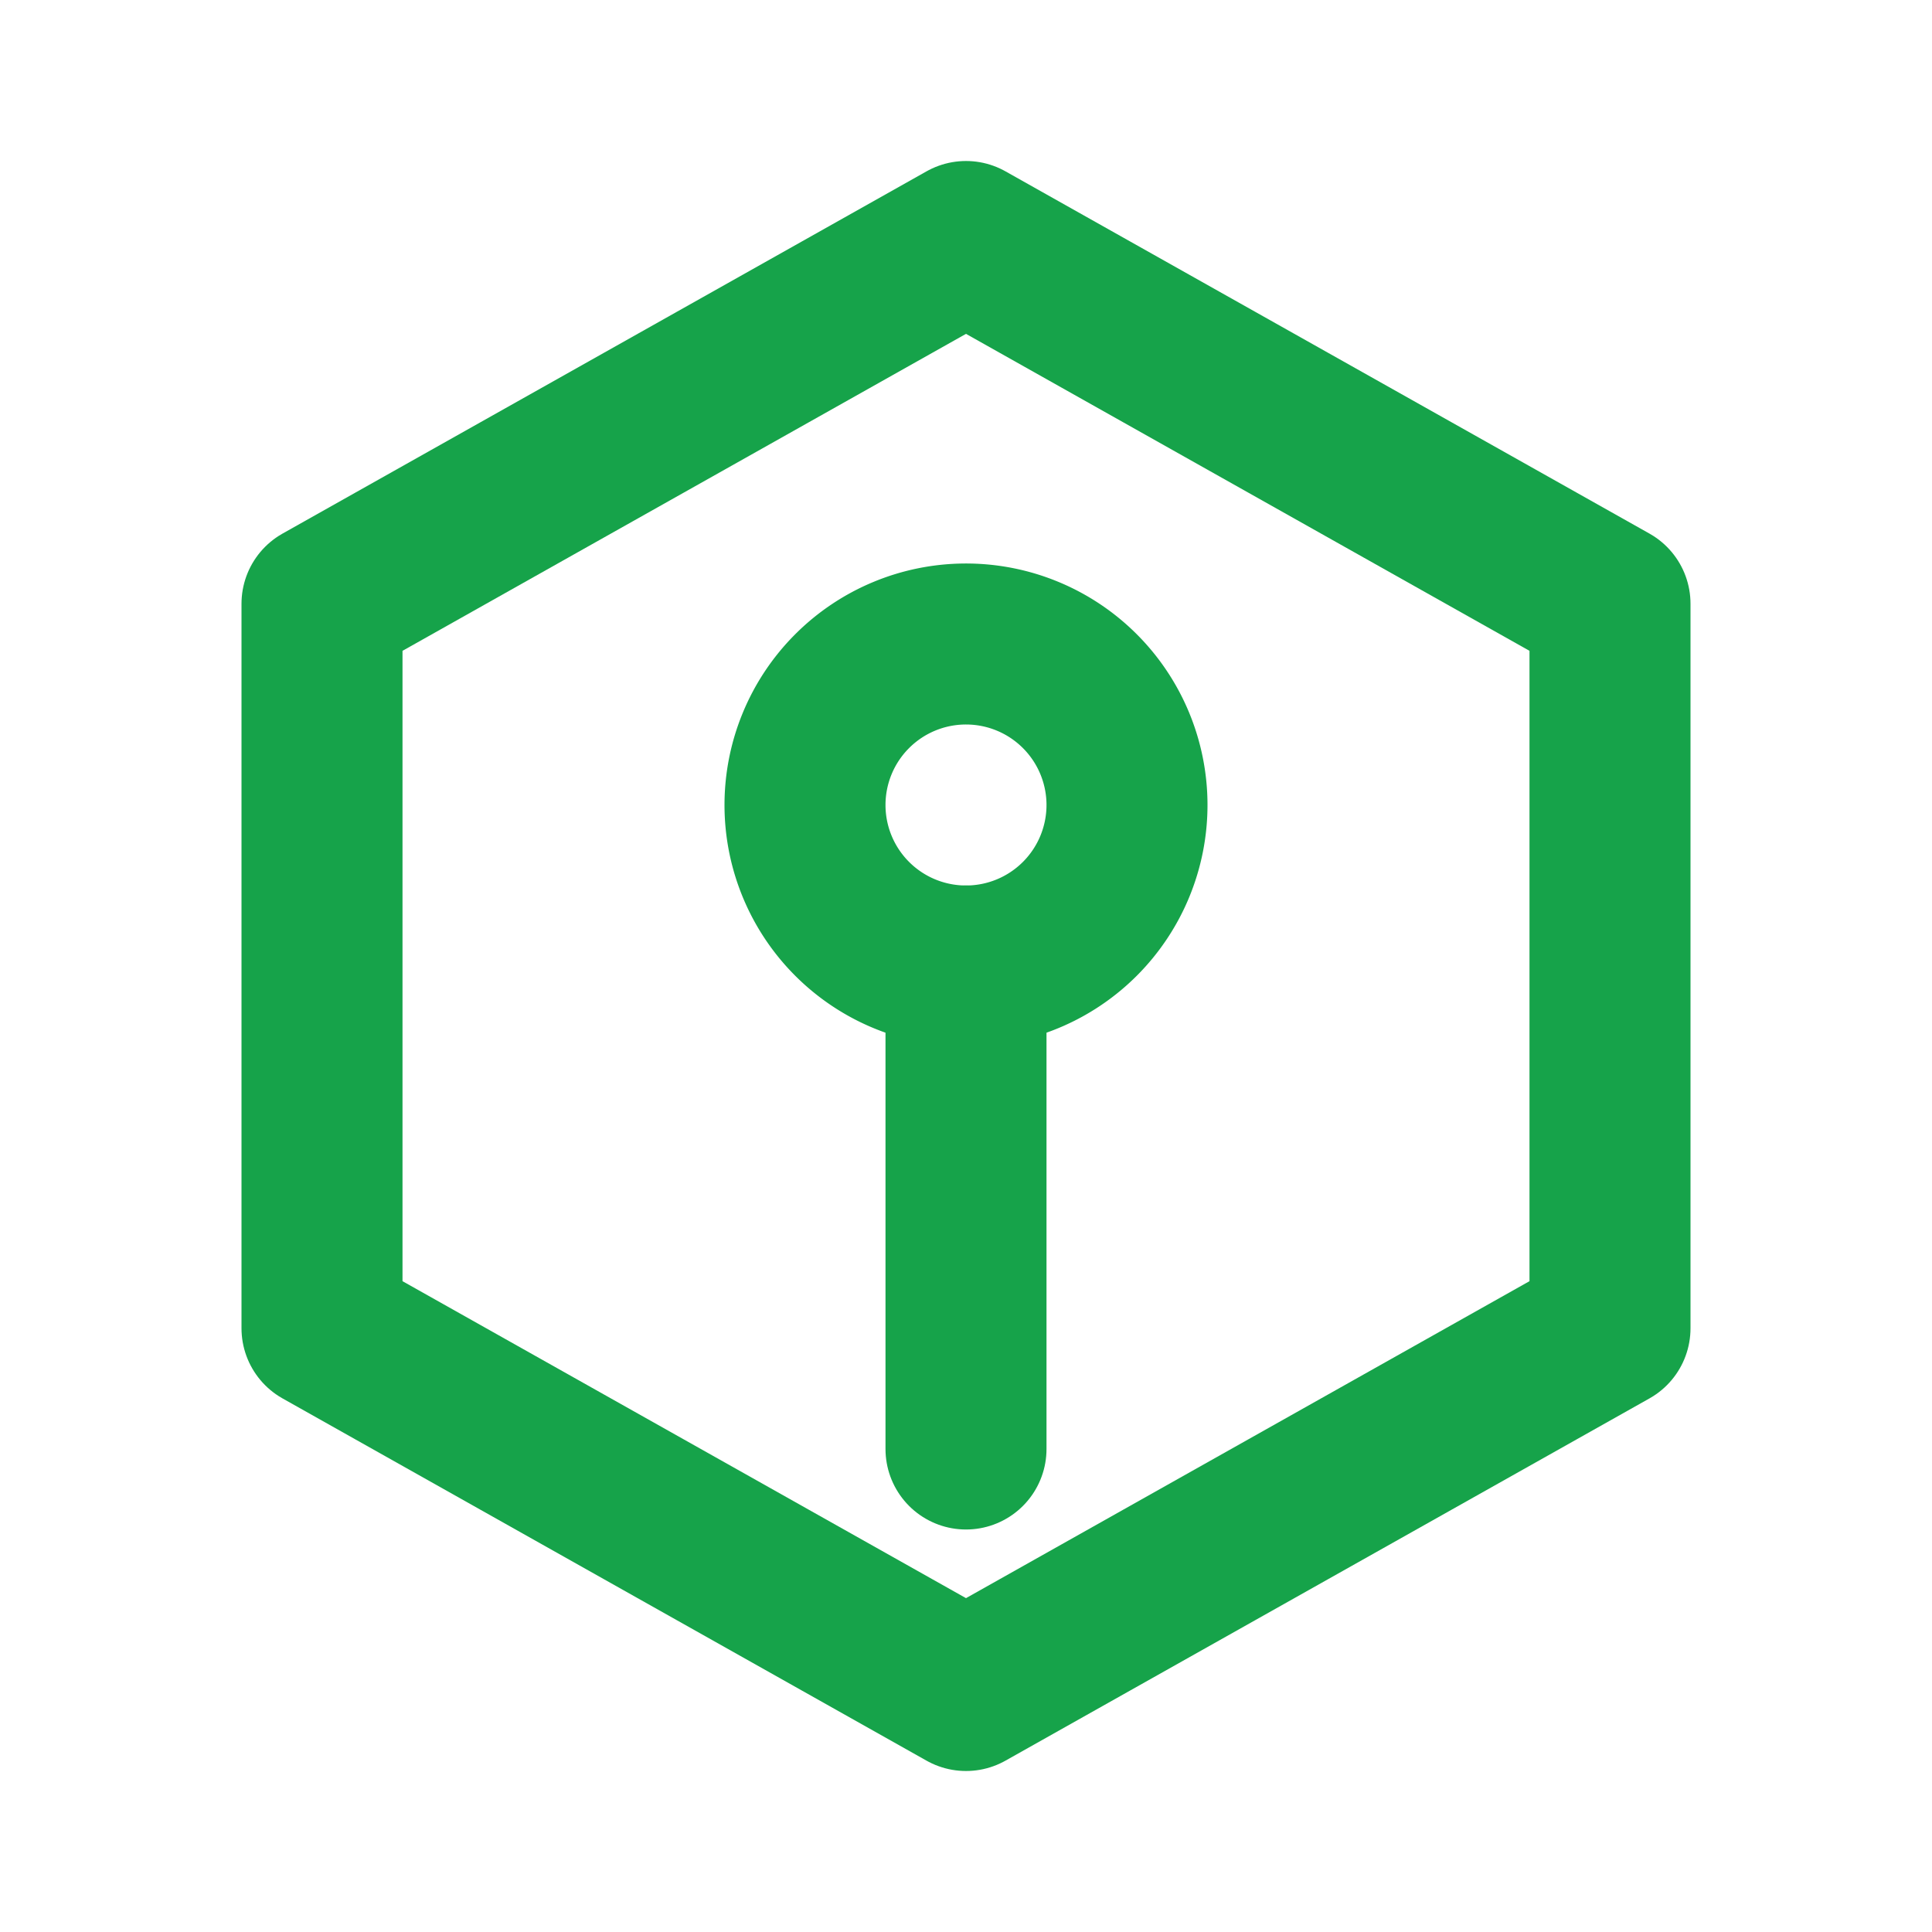 <svg xmlns="http://www.w3.org/2000/svg" width="24" height="24" viewBox="0 0 24 24" fill="none" stroke="#16a34a" stroke-width="2" stroke-linecap="round" stroke-linejoin="round">
  <path d="M20 7.5v9l-4 2.25L12 21l-4-2.25L4 16.5v-9l4-2.25L12 3l4 2.25L20 7.5z"></path>
  <path d="M12 12a2 2 0 1 0 0-4 2 2 0 0 0 0 4z"></path>
  <path d="M12 12v6"></path>
</svg> 